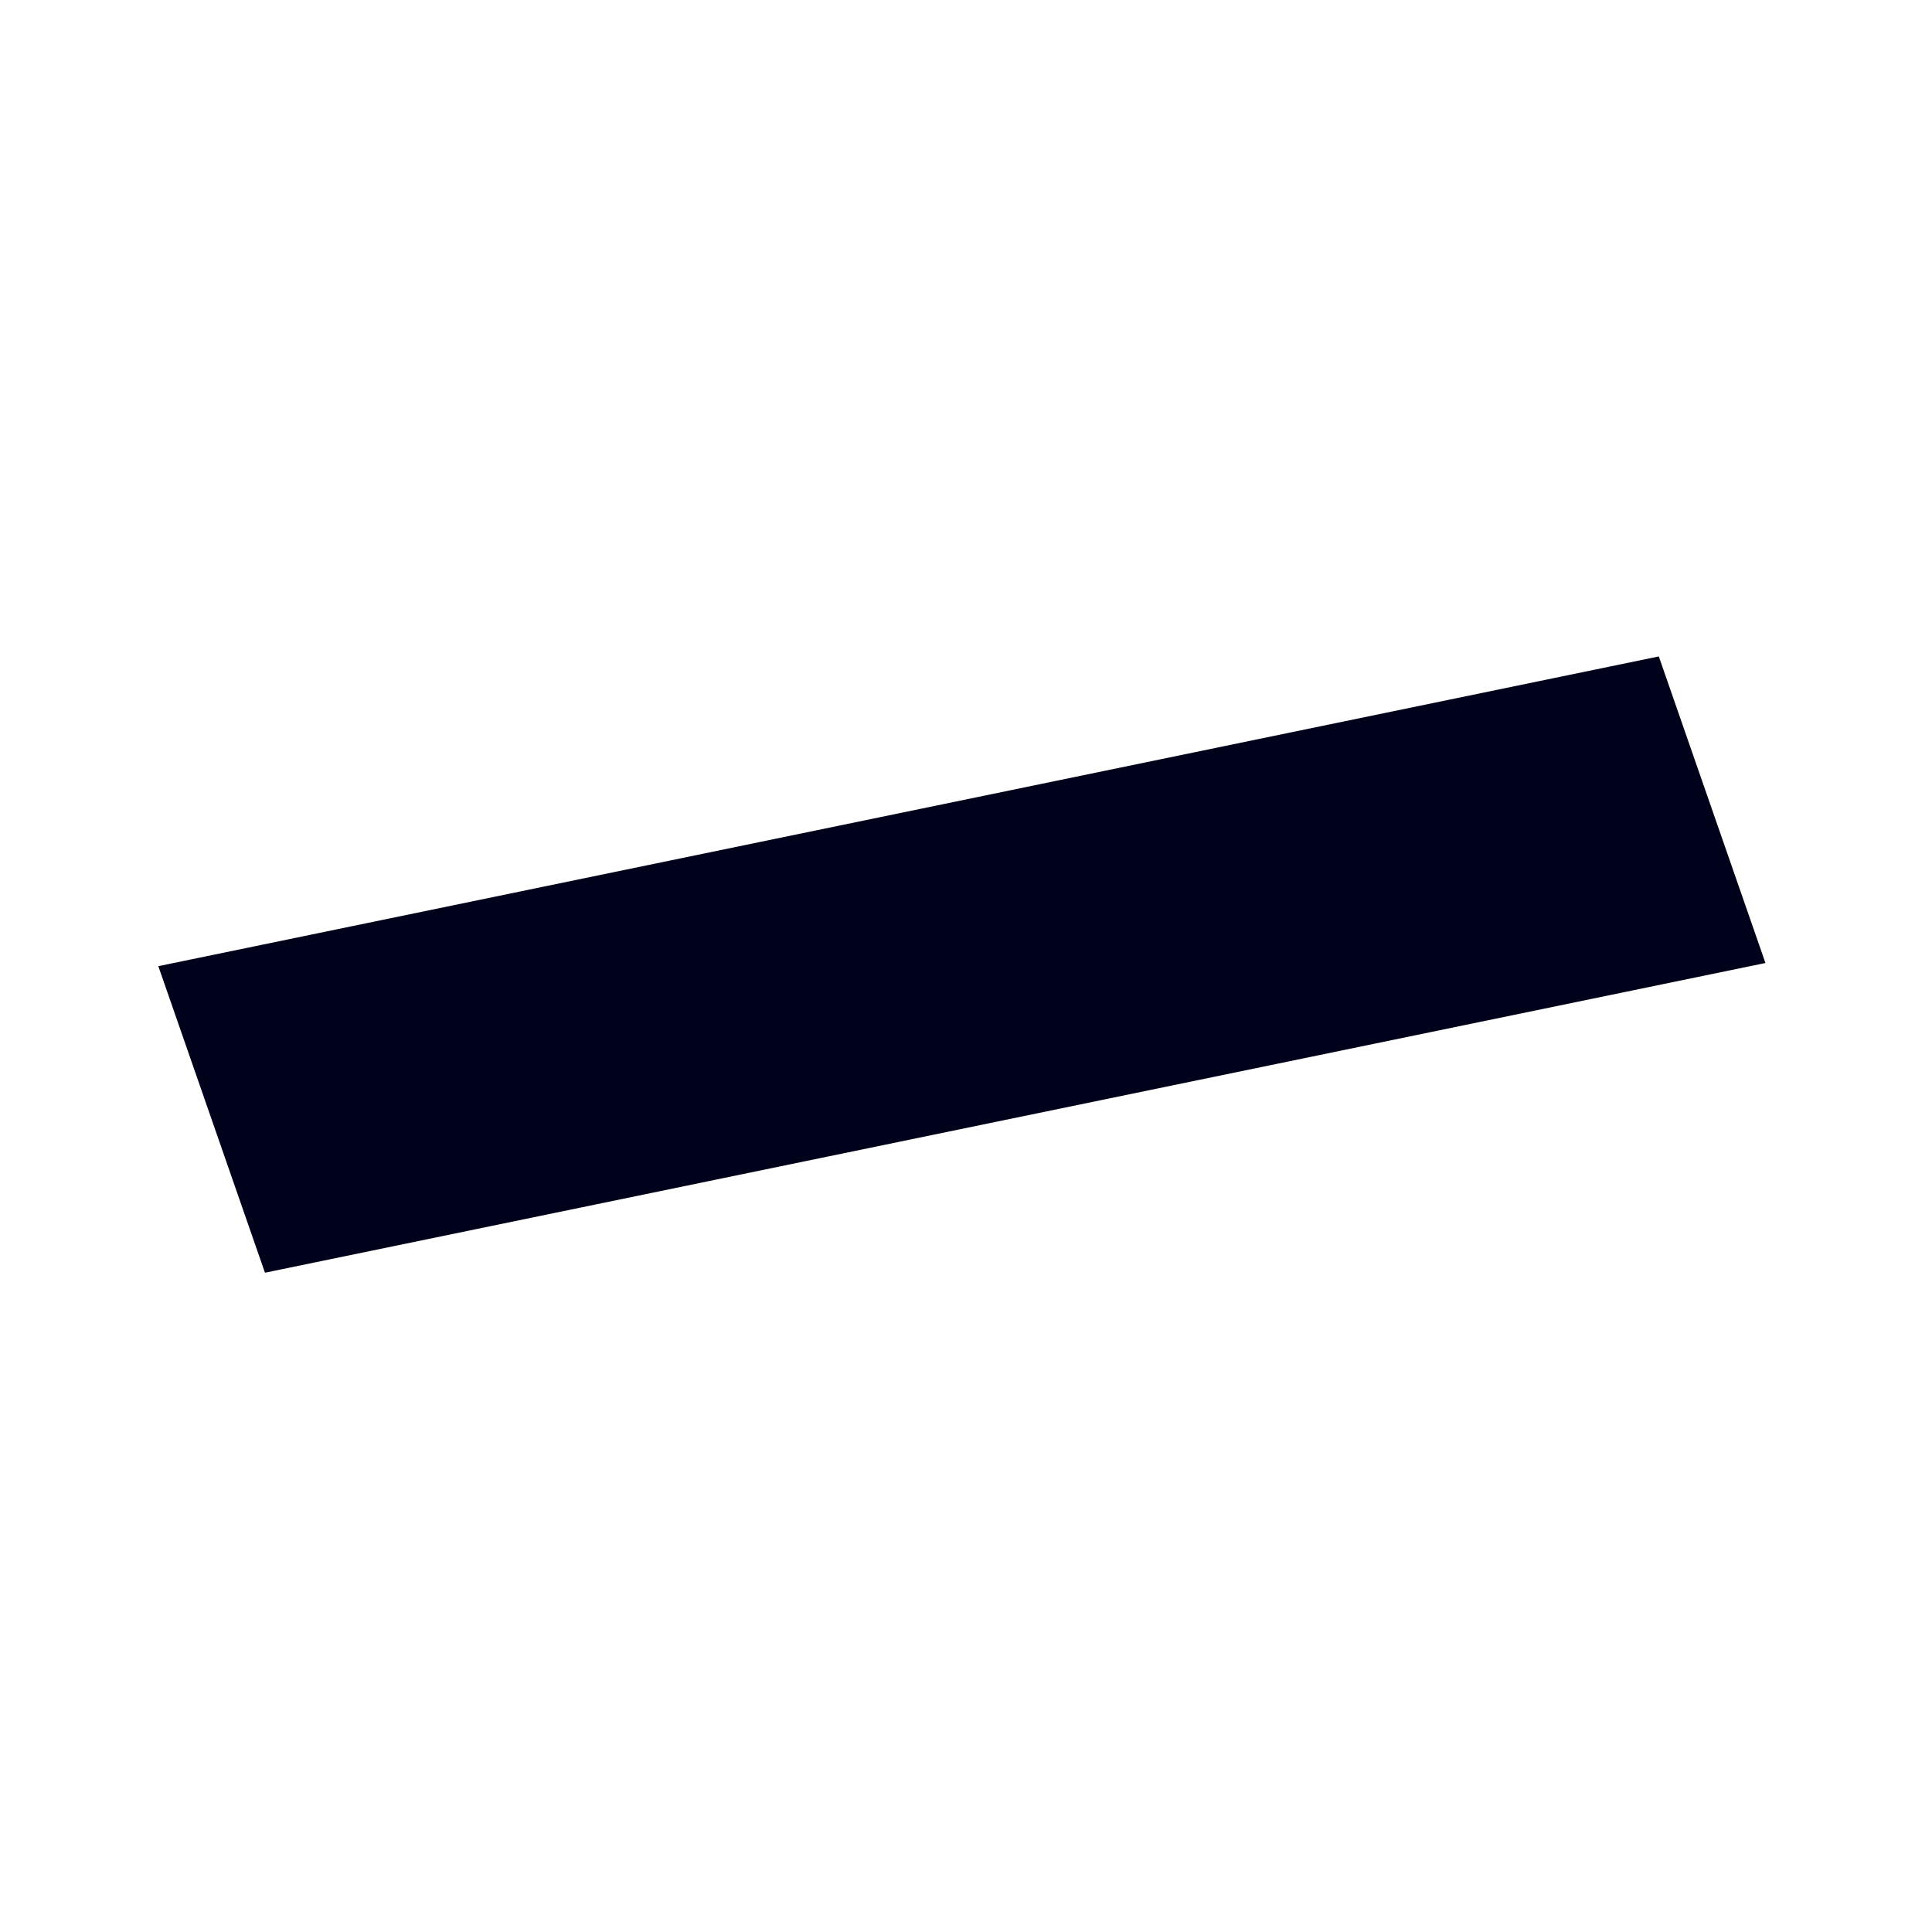 <svg xmlns="http://www.w3.org/2000/svg" fill="none" viewBox="0 0 128 128">
  <path d="M10.489 64.011L109.9 43.49L116.965 63.801L17.554 84.321L10.489 64.011Z" />
  <style>
    path {
      fill: #00011A;
    }

    @media (prefers-color-scheme: dark) {
      path {
        fill: #F5F5FF;
      }
    }
  </style>
</svg>